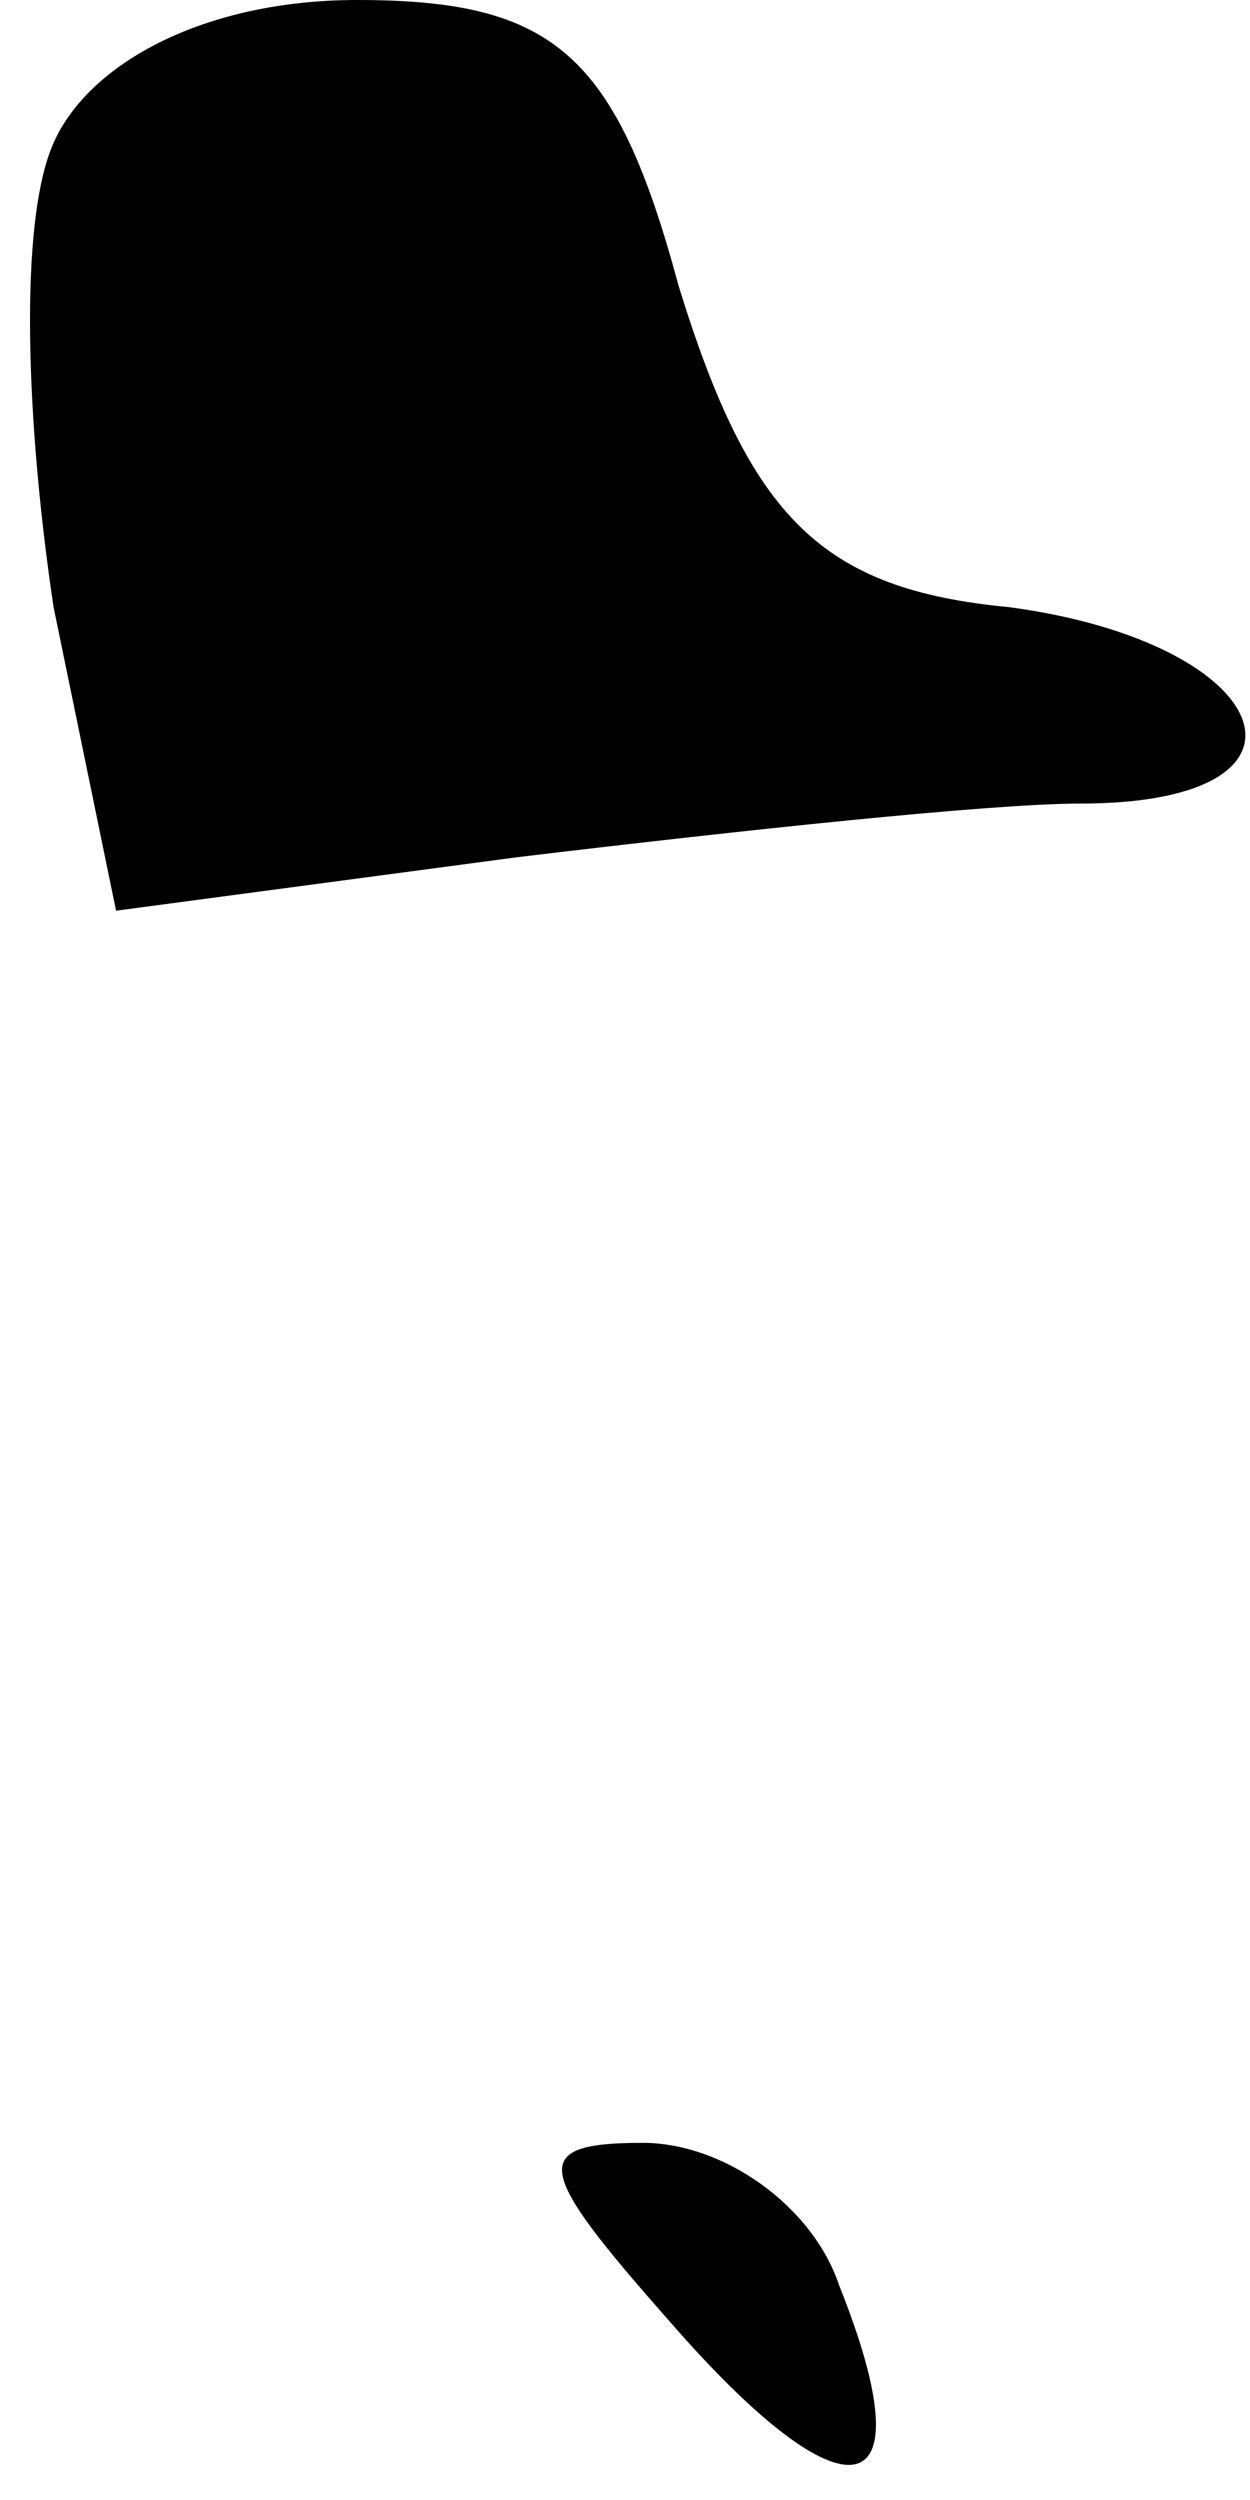 <?xml version="1.0" standalone="no"?>
<!DOCTYPE svg PUBLIC "-//W3C//DTD SVG 20010904//EN"
 "http://www.w3.org/TR/2001/REC-SVG-20010904/DTD/svg10.dtd">
<svg version="1.0" xmlns="http://www.w3.org/2000/svg"
 width="14pt" height="28pt" viewBox="0 0 14 28"
 preserveAspectRatio="xMidYMid meet">
<g transform="translate(0,28) scale(0.1,-0.1)"
fill="#000000" stroke="none">
<path fill="#000000" stroke="none" d="M6 264 c-4 -9 -3 -32 0 -52 l7 -34 45
6 c25 3 53 6 63 6 29 0 22 18 -8 22 -21 2 -29 10 -37 36 -7 26 -14 32 -36 32
-17 0 -30 -7 -34 -16z"/>
<path fill="#000000" stroke="none" d="M75 20 c20 -23 29 -21 19 4 -3 9 -13
16 -22 16 -13 0 -12 -3 3 -20z"/>
</g>
</svg>
